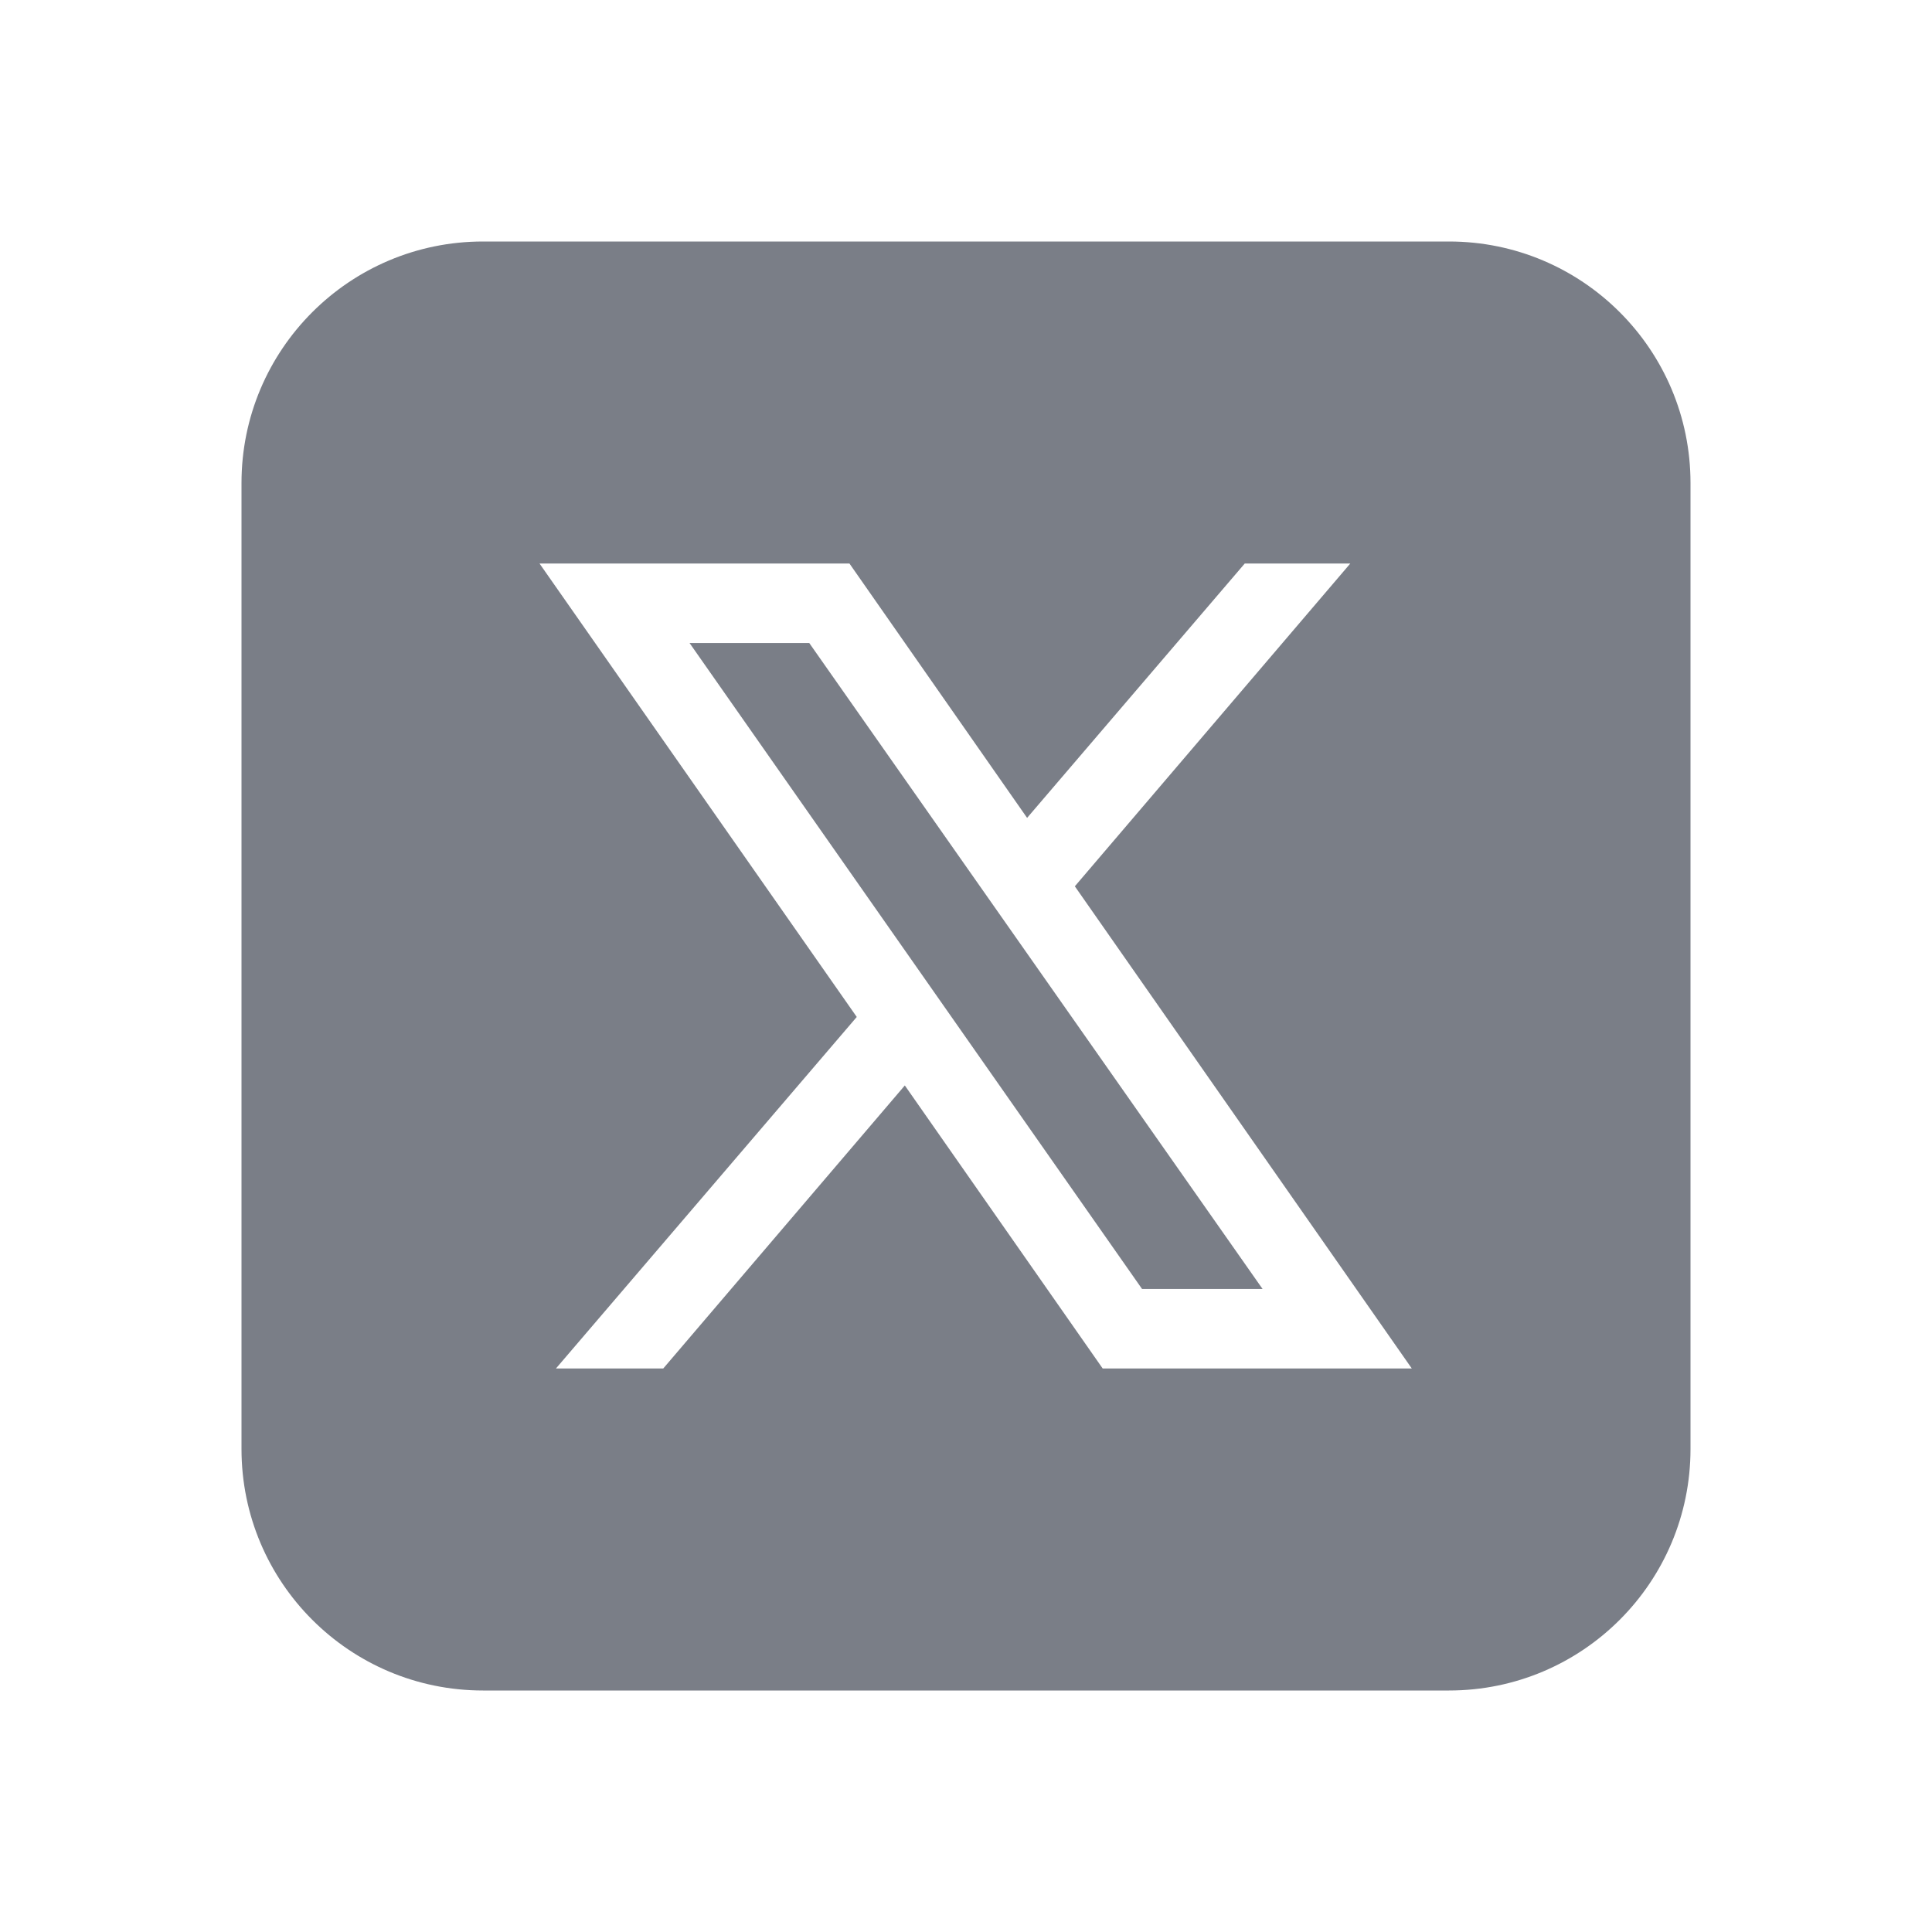 <svg width="24" height="24" viewBox="0 0 24 24" fill="none" xmlns="http://www.w3.org/2000/svg">
<g clip-path="url(#clip0_858_20333)">
<path d="M10.053 7.988L15.684 16.012H14.187L8.566 7.988H10.053ZM21 6V18C21 19.657 19.657 21 18 21H6C4.343 21 3 19.657 3 18V6C3 4.343 4.343 3 6 3H18C19.657 3 21 4.343 21 6ZM17.538 17L13.352 11.01L16.774 7H15.463L12.759 10.16L10.552 7H6.702L10.643 12.633L6.906 17H8.239L11.24 13.484L13.698 17H17.538Z" fill="#7A7E87"/>
</g>
<defs>
<clipPath id="clip0_858_20333">
<rect width="24" height="24" fill="white"/>
</clipPath>
</defs>
</svg>

